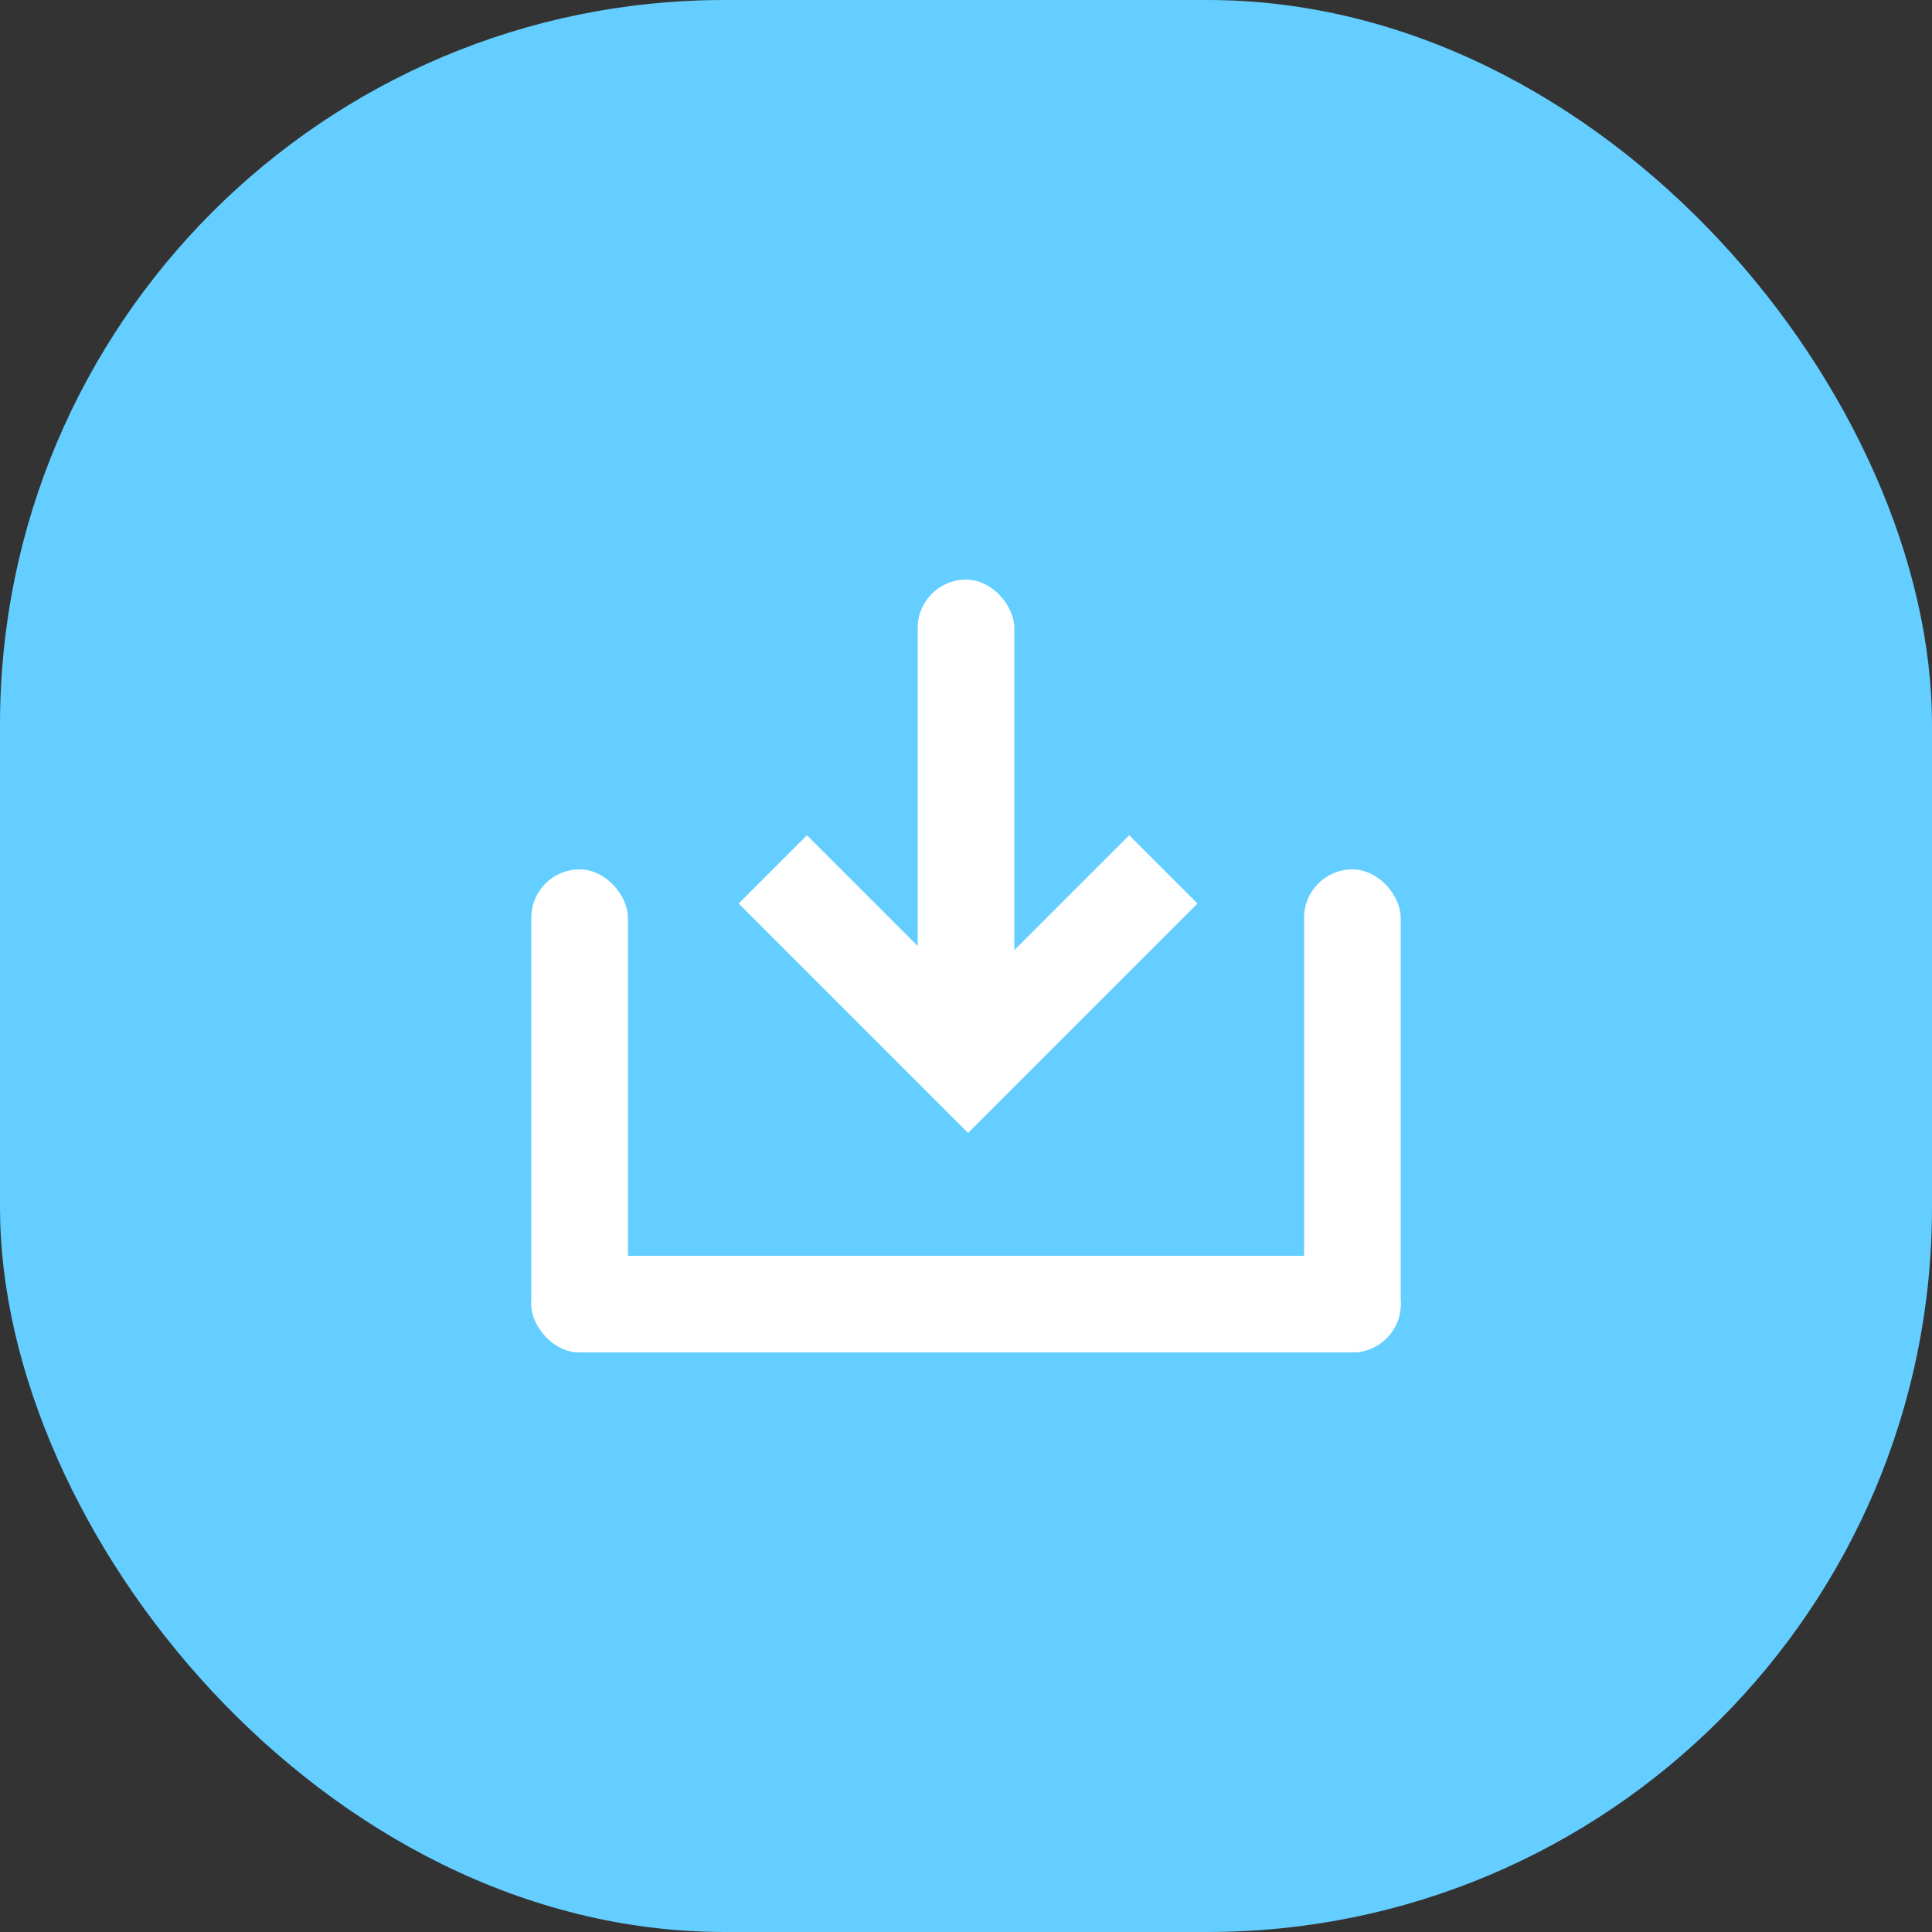 <?xml version="1.0" encoding="UTF-8"?>
<svg width="40px" height="40px" viewBox="0 0 40 40" version="1.1" xmlns="http://www.w3.org/2000/svg" xmlns:xlink="http://www.w3.org/1999/xlink">
    <rect x="0" y="0" width="40" height="40" fill="#333333" stroke="none"/>
    <!-- Generator: Sketch 52.1 (67048) - http://www.bohemiancoding.com/sketch -->
    <title>icon</title>
    <desc>Created with Sketch.</desc>
    <g id="Pack_2.0" stroke="none" stroke-width="1" fill="none" fill-rule="evenodd">
        <g id="-g-AlterApp_SignIn03" transform="translate(-168, -77)">
            <g id="Balance" transform="translate(25, 77)">
                <g id="icon" transform="translate(143, 0)">
                    <rect id="Rectangle-49" fill="#63CEFF" x="0" y="0" width="40" height="40" rx="15"></rect>
                    <g transform="translate(11, 12)" fill-rule="nonzero">
                        <rect id="Rectangle" fill="#FFFFFF" x="0" y="14" width="18" height="2" rx="1"></rect>
                        <rect id="Rectangle" fill="#FFFFFF" x="8" y="0" width="2" height="10" rx="1"></rect>
                        <rect id="Rectangle" fill="#FFFFFF" x="0" y="6" width="2" height="10" rx="1"></rect>
                        <rect id="Rectangle" fill="#FFFFFF" x="16" y="6" width="2" height="10" rx="1"></rect>
                        <polyline id="Path-2" stroke="#FFFFFF" stroke-width="2" points="5 6 9.043 10.043 13.086 6"></polyline>
                    </g>
                </g>
            </g>
        </g>
    </g>
</svg>
